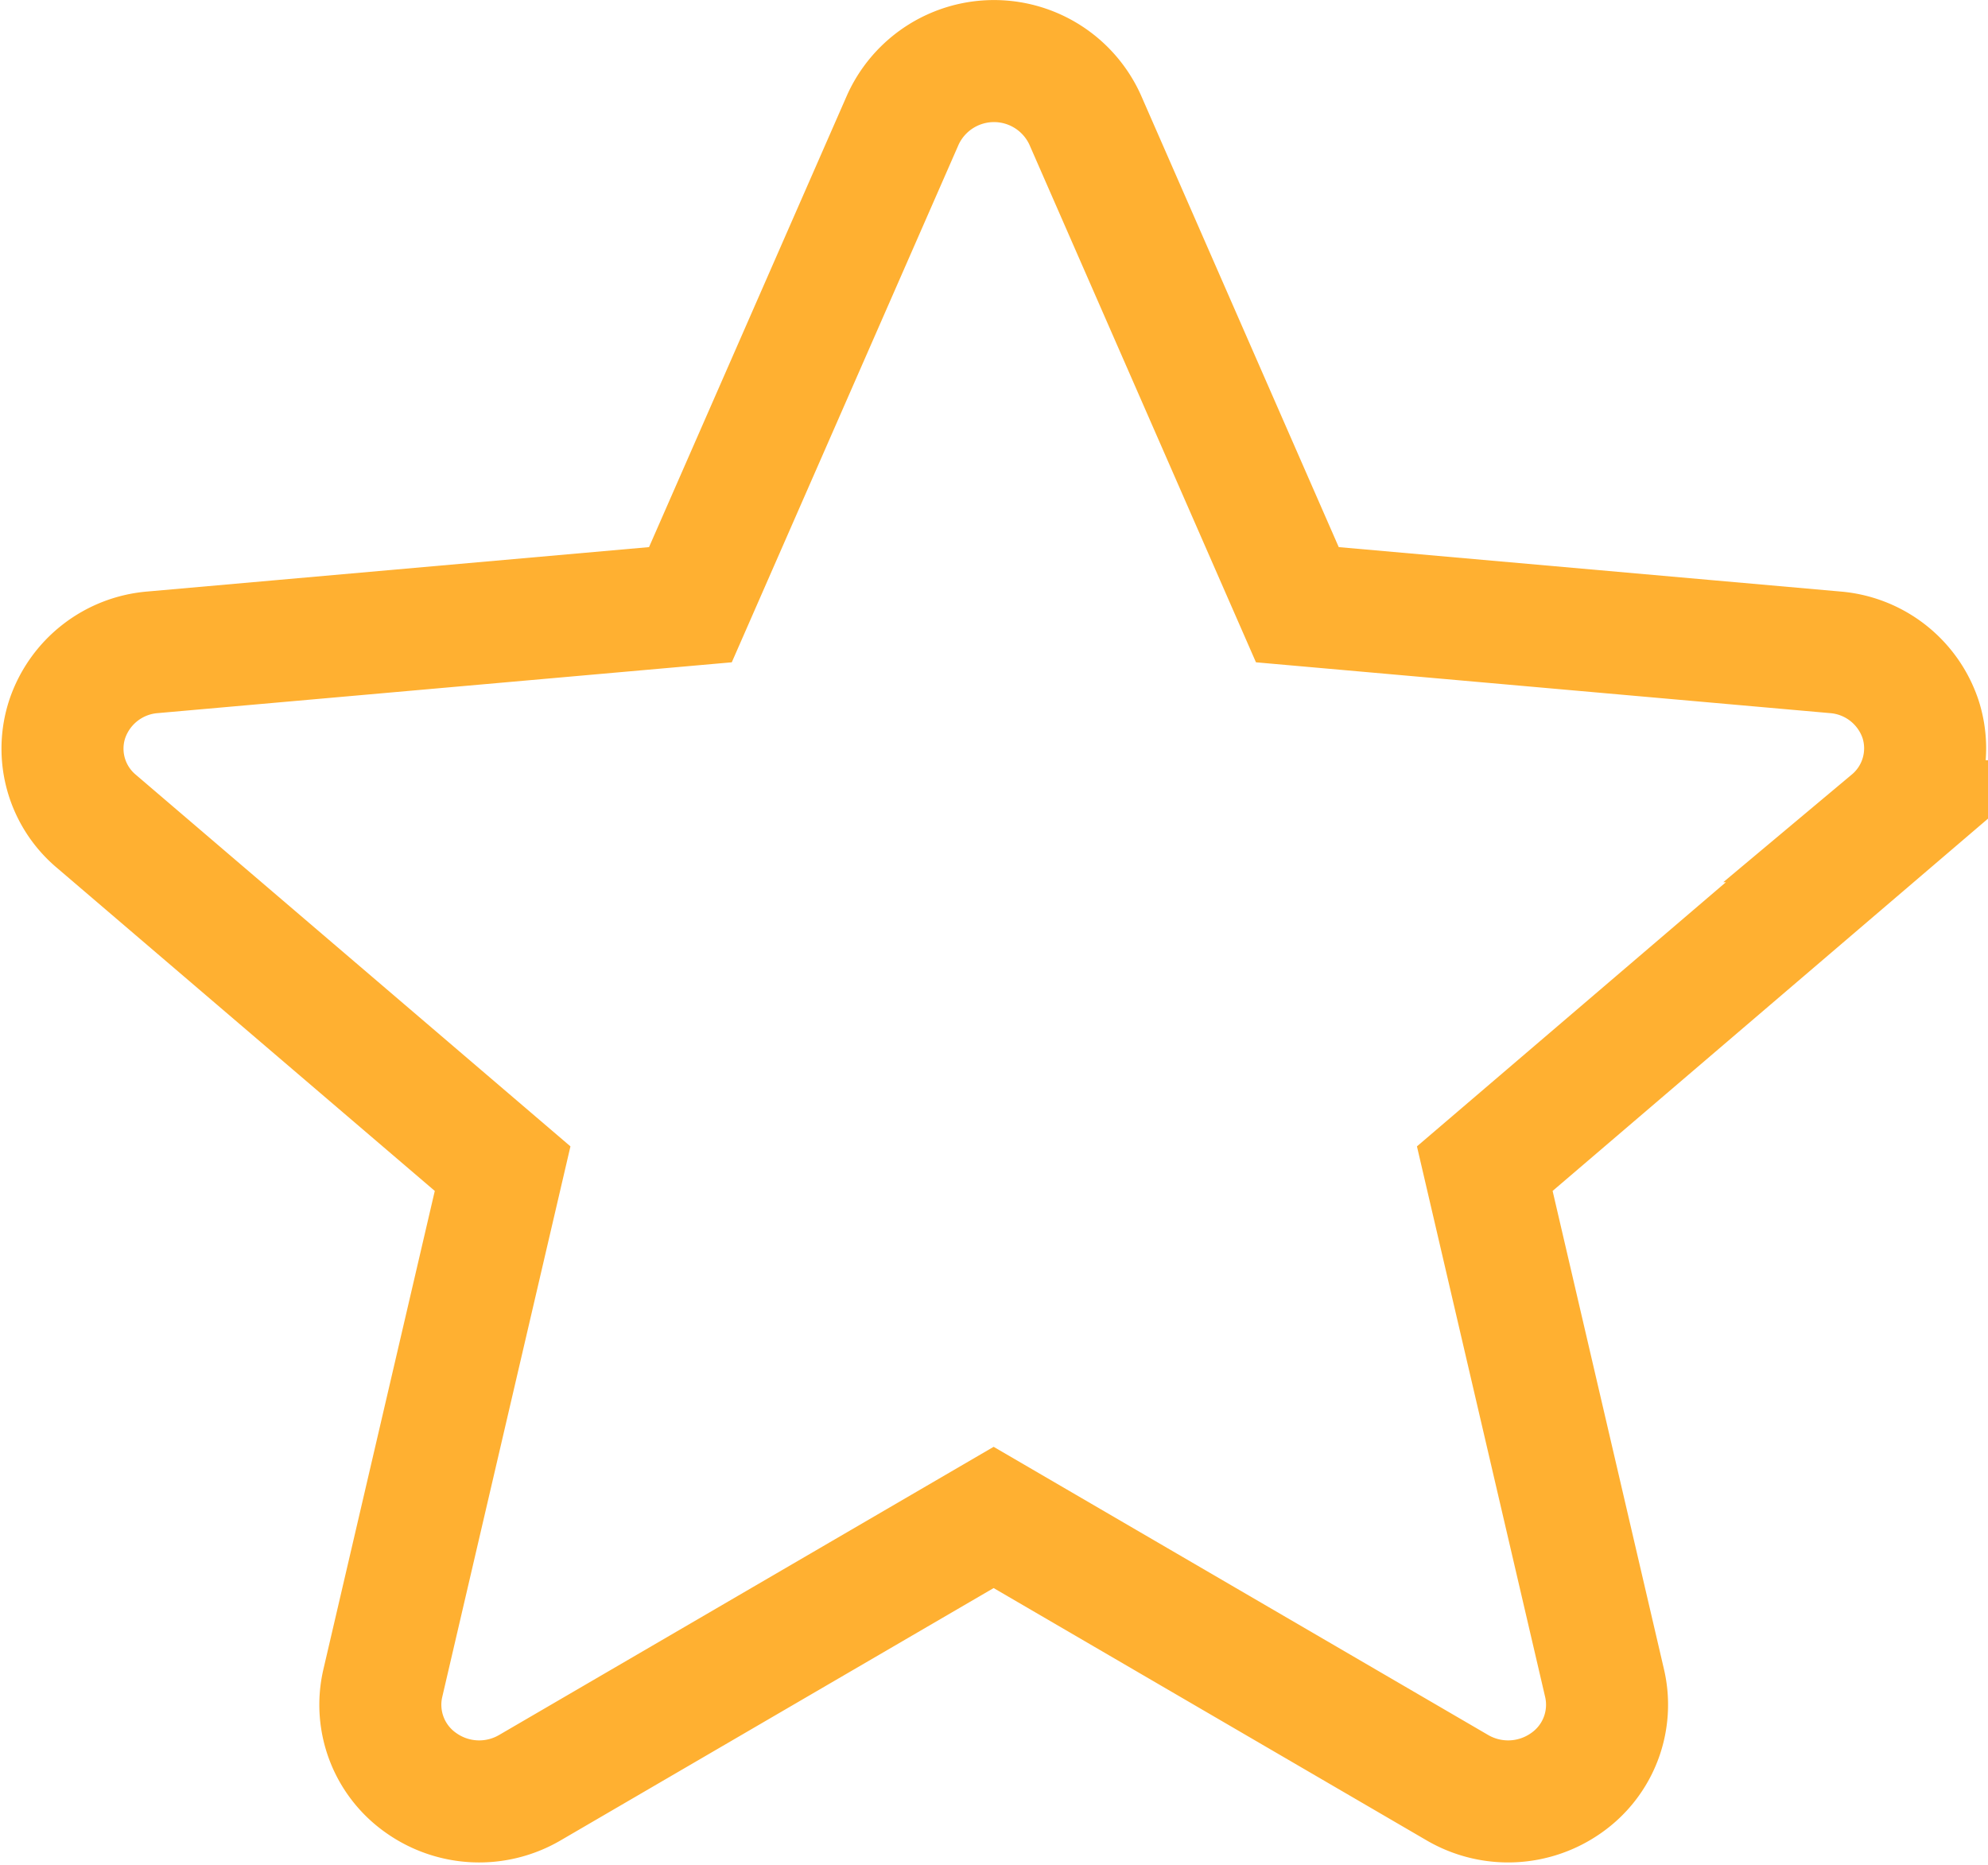 <svg xmlns="http://www.w3.org/2000/svg" width="16.292" height="15.281" viewBox="0 0 16.292 15.281">
  <path id="star" d="M15.224,5.881a.806.806,0,0,0-.7-.544l-4.406-.39L8.378.972a.82.82,0,0,0-1.492,0L5.144,4.947l-4.406.39a.807.807,0,0,0-.7.544.777.777,0,0,0,.237.84l3.33,2.847-.982,4.217a.781.781,0,0,0,.315.817.823.823,0,0,0,.891.038l3.8-2.214,3.8,2.214a.825.825,0,0,0,.892-.038.781.781,0,0,0,.315-.817l-.982-4.217,3.33-2.847A.779.779,0,0,0,15.224,5.881Zm0,0" transform="translate(0.514 0.008)" fill="none" stroke="#ffb031" stroke-width="1"/>
</svg>
